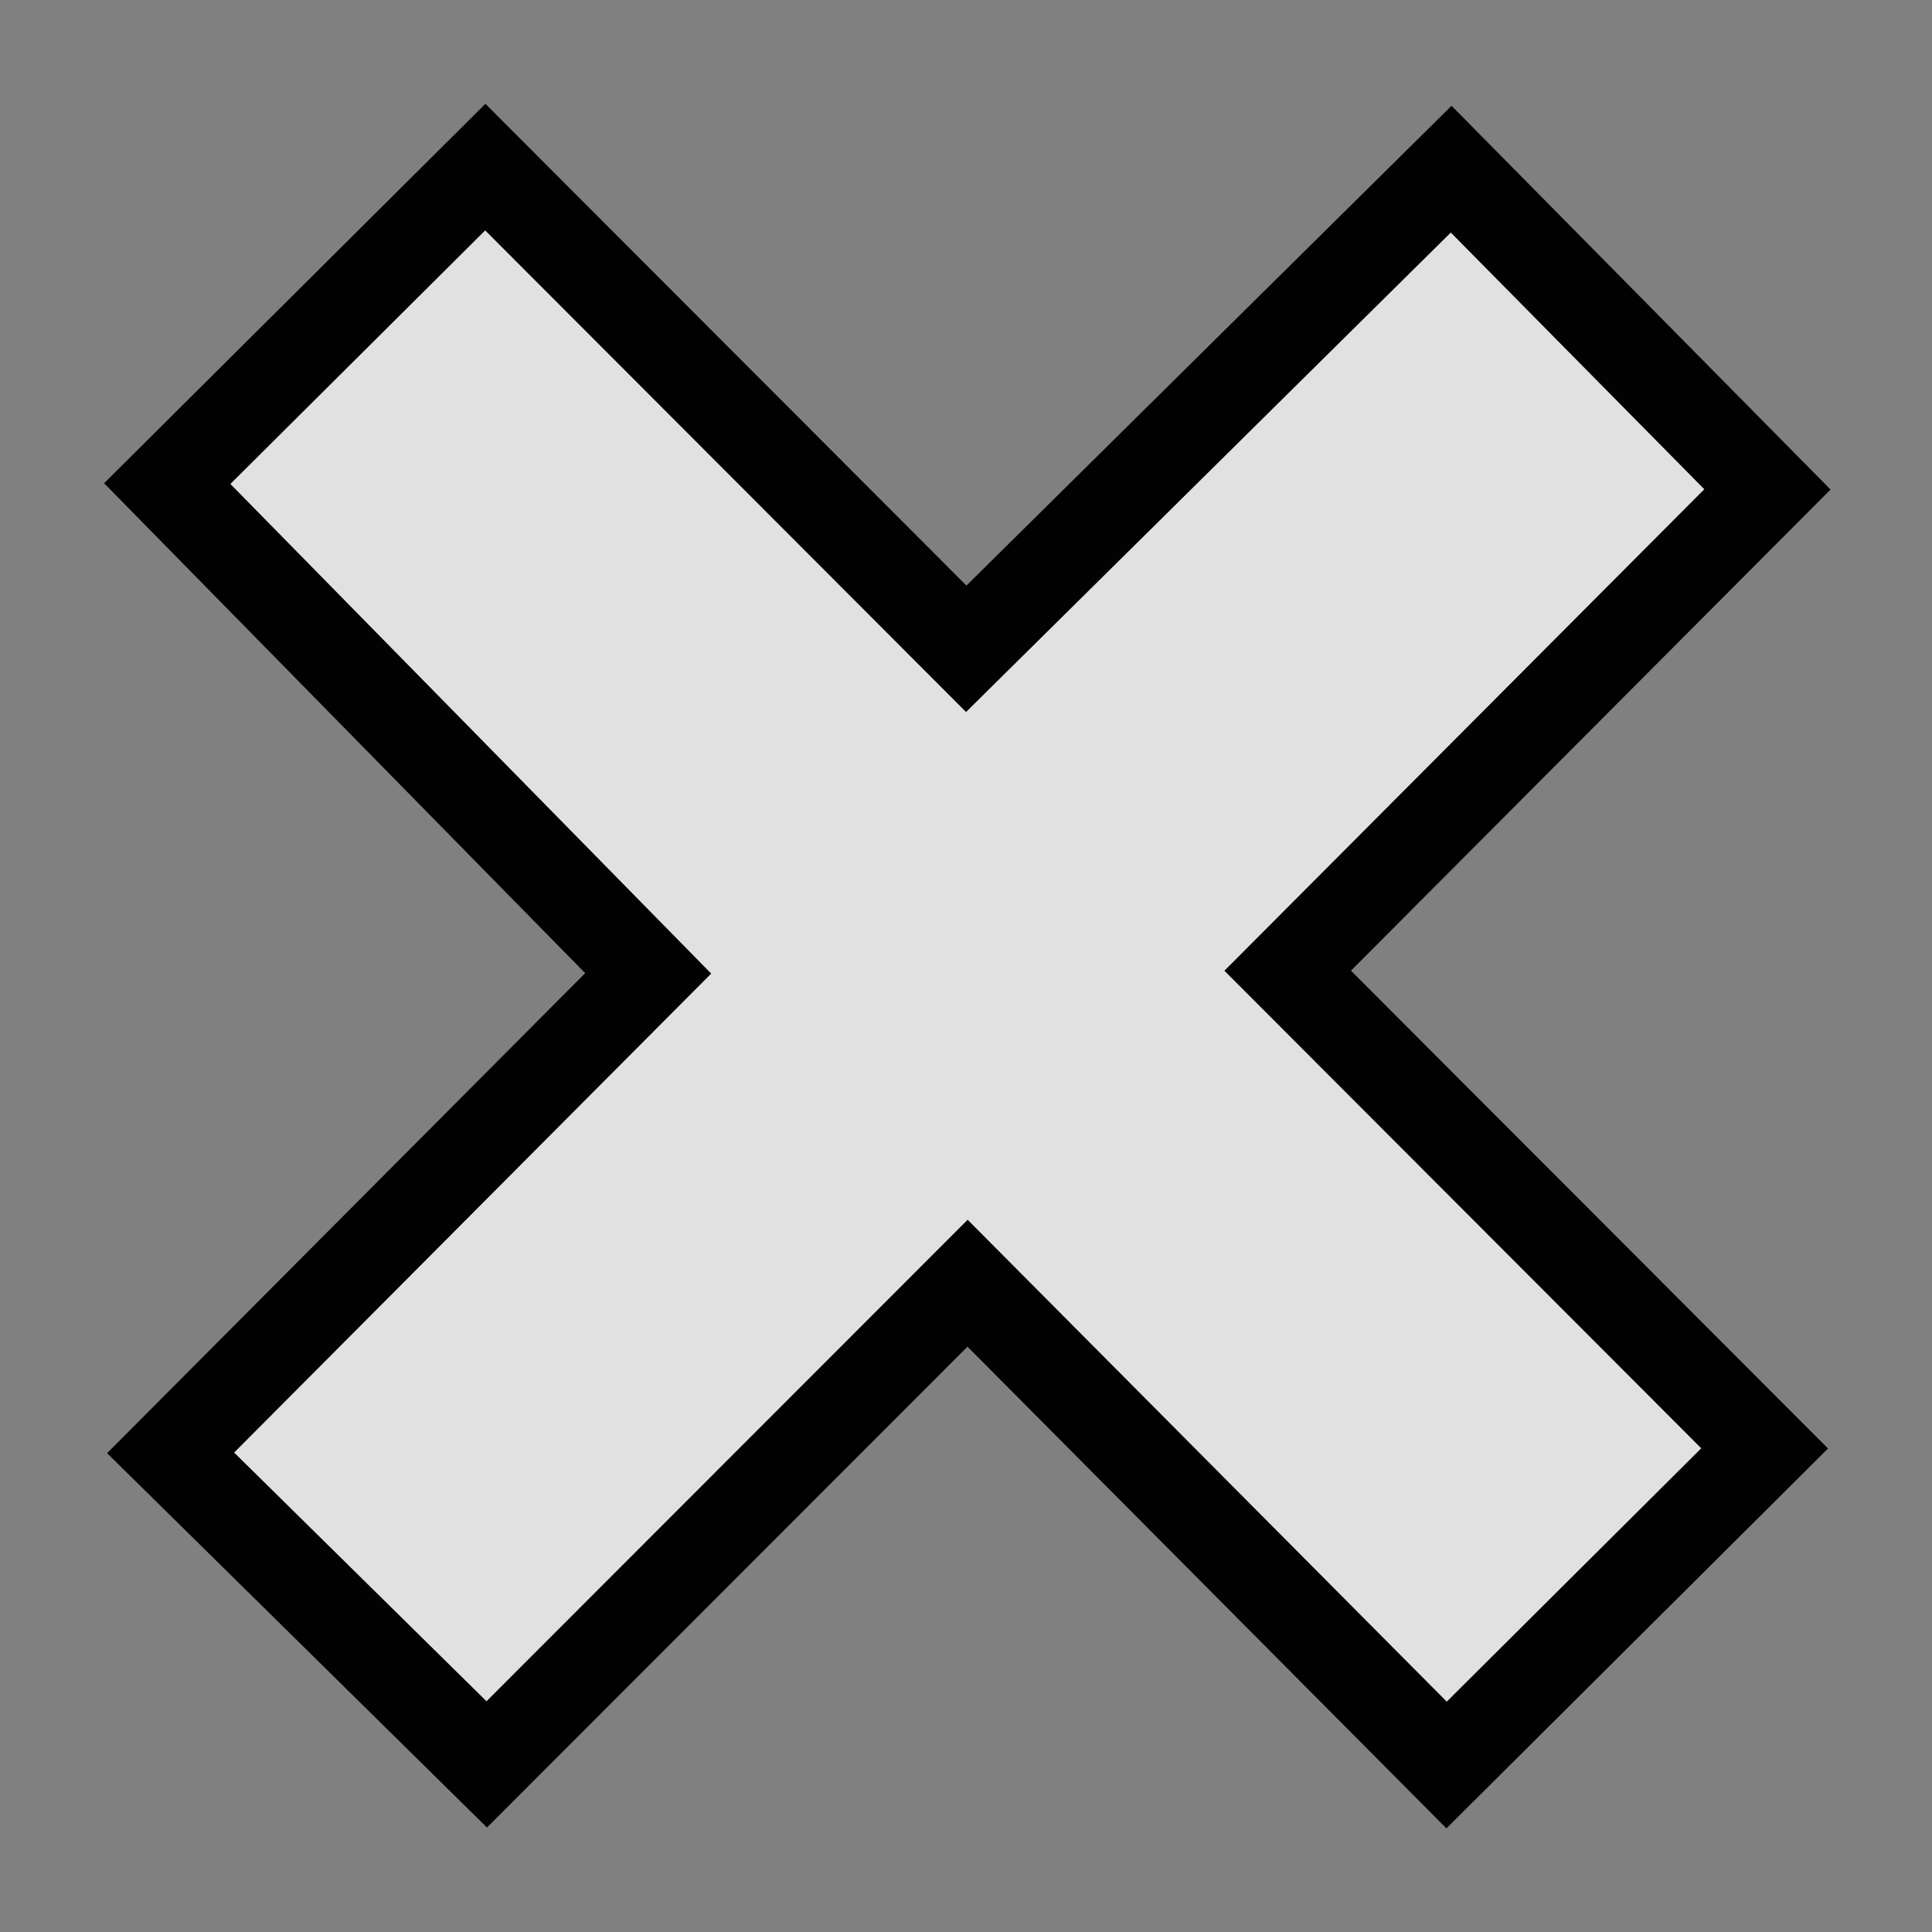 <?xml version="1.0" encoding="UTF-8" standalone="no"?>
<!-- Created with Inkscape (http://www.inkscape.org/) -->

<svg
   xmlns:dc="http://purl.org/dc/elements/1.1/"
   xmlns:cc="http://creativecommons.org/ns#"
   xmlns:rdf="http://www.w3.org/1999/02/22-rdf-syntax-ns#"
   xmlns:svg="http://www.w3.org/2000/svg"
   xmlns="http://www.w3.org/2000/svg"
   xmlns:sodipodi="http://sodipodi.sourceforge.net/DTD/sodipodi-0.dtd"
   xmlns:inkscape="http://www.inkscape.org/namespaces/inkscape"
   width="16px"
   height="16px"
   id="svg6443"
   version="1.1"
   inkscape:version="0.48.2 r9819"
   sodipodi:docname="New document 15">
  <rect width="100%" height="100%" fill="#808080" stroke="none"/>
  <defs
     id="defs6445" />
  <sodipodi:namedview
     id="base"
     pagecolor="#ffffff"
     bordercolor="#666666"
     borderopacity="1.0"
     inkscape:pageopacity="0.0"
     inkscape:pageshadow="2"
     inkscape:zoom="47.9375"
     inkscape:cx="8"
     inkscape:cy="6.3311604"
     inkscape:current-layer="layer1"
     showgrid="true"
     inkscape:grid-bbox="true"
     inkscape:document-units="px"
     inkscape:snap-global="false"
     inkscape:window-width="1556"
     inkscape:window-height="987"
     inkscape:window-x="349"
     inkscape:window-y="0"
     inkscape:window-maximized="1">
    <inkscape:grid
       type="xygrid"
       id="grid6959" />
  </sodipodi:namedview>
  <g
     id="layer1"
     inkscape:label="Layer 1"
     inkscape:groupmode="layer">
    <path
       style="fill:#ffffff;fill-opacity:0.761;stroke:#000000;stroke-width:0.742;stroke-linecap:round;stroke-linejoin:miter;stroke-miterlimit:4;stroke-opacity:0.992;stroke-dashoffset:0"
       d="M 4.019,1.384 8.002,5.373 12.018,1.401 14.637,4.053 10.664,8.039 14.614,11.995 11.98,14.617 8.013,10.627 4.031,14.612 1.413,12.032 5.368,8.061 1.385,4.005 z"
       id="rect6965"
       inkscape:connector-curvature="0"
       sodipodi:nodetypes="ccccccccccccc" />
  </g>
</svg>
